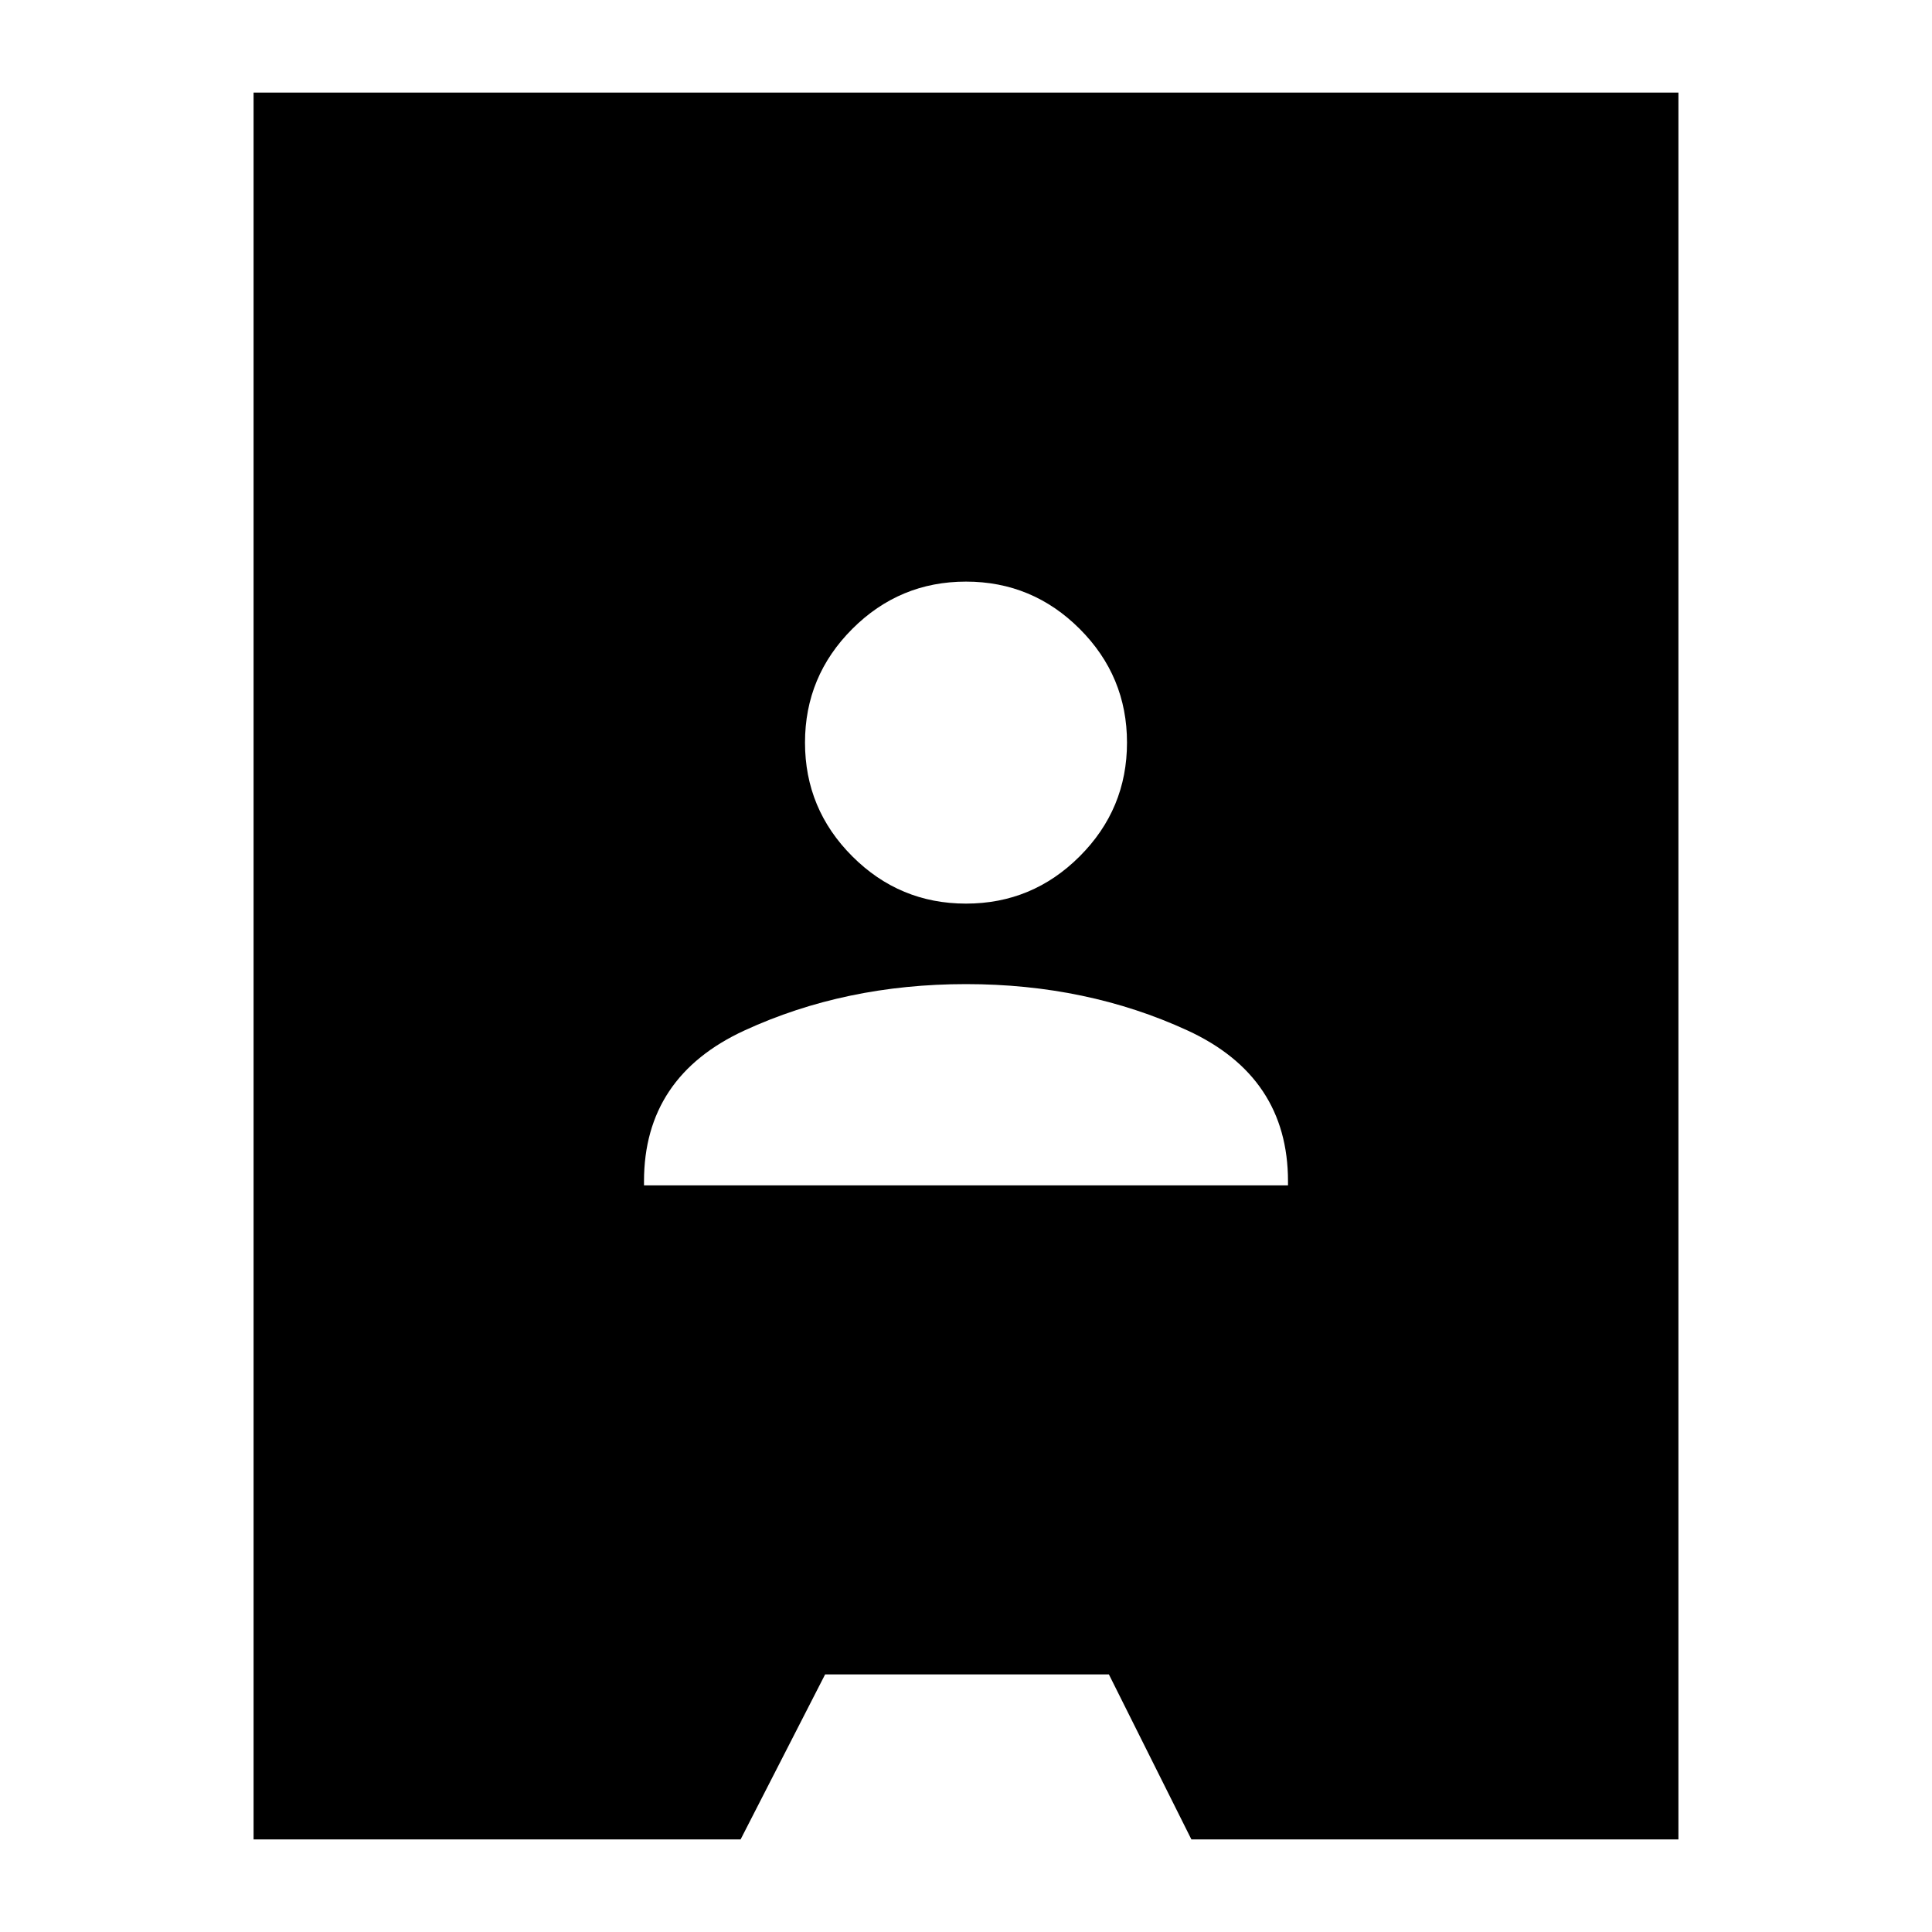 <svg xmlns="http://www.w3.org/2000/svg" height="24" viewBox="0 -960 960 960" width="24"><path d="M126-46v-868h708v868H592l-41-82H410l-42 82H126Zm194-325h320v-2q0-52-50-75t-110-23q-60 0-110 23t-50 75v2Zm160-140q33 0 56.5-23.5T560-591q0-33-23.5-56.5T480-671q-33 0-56.5 23.5T400-591q0 33 23.5 56.5T480-511Z"/></svg>
